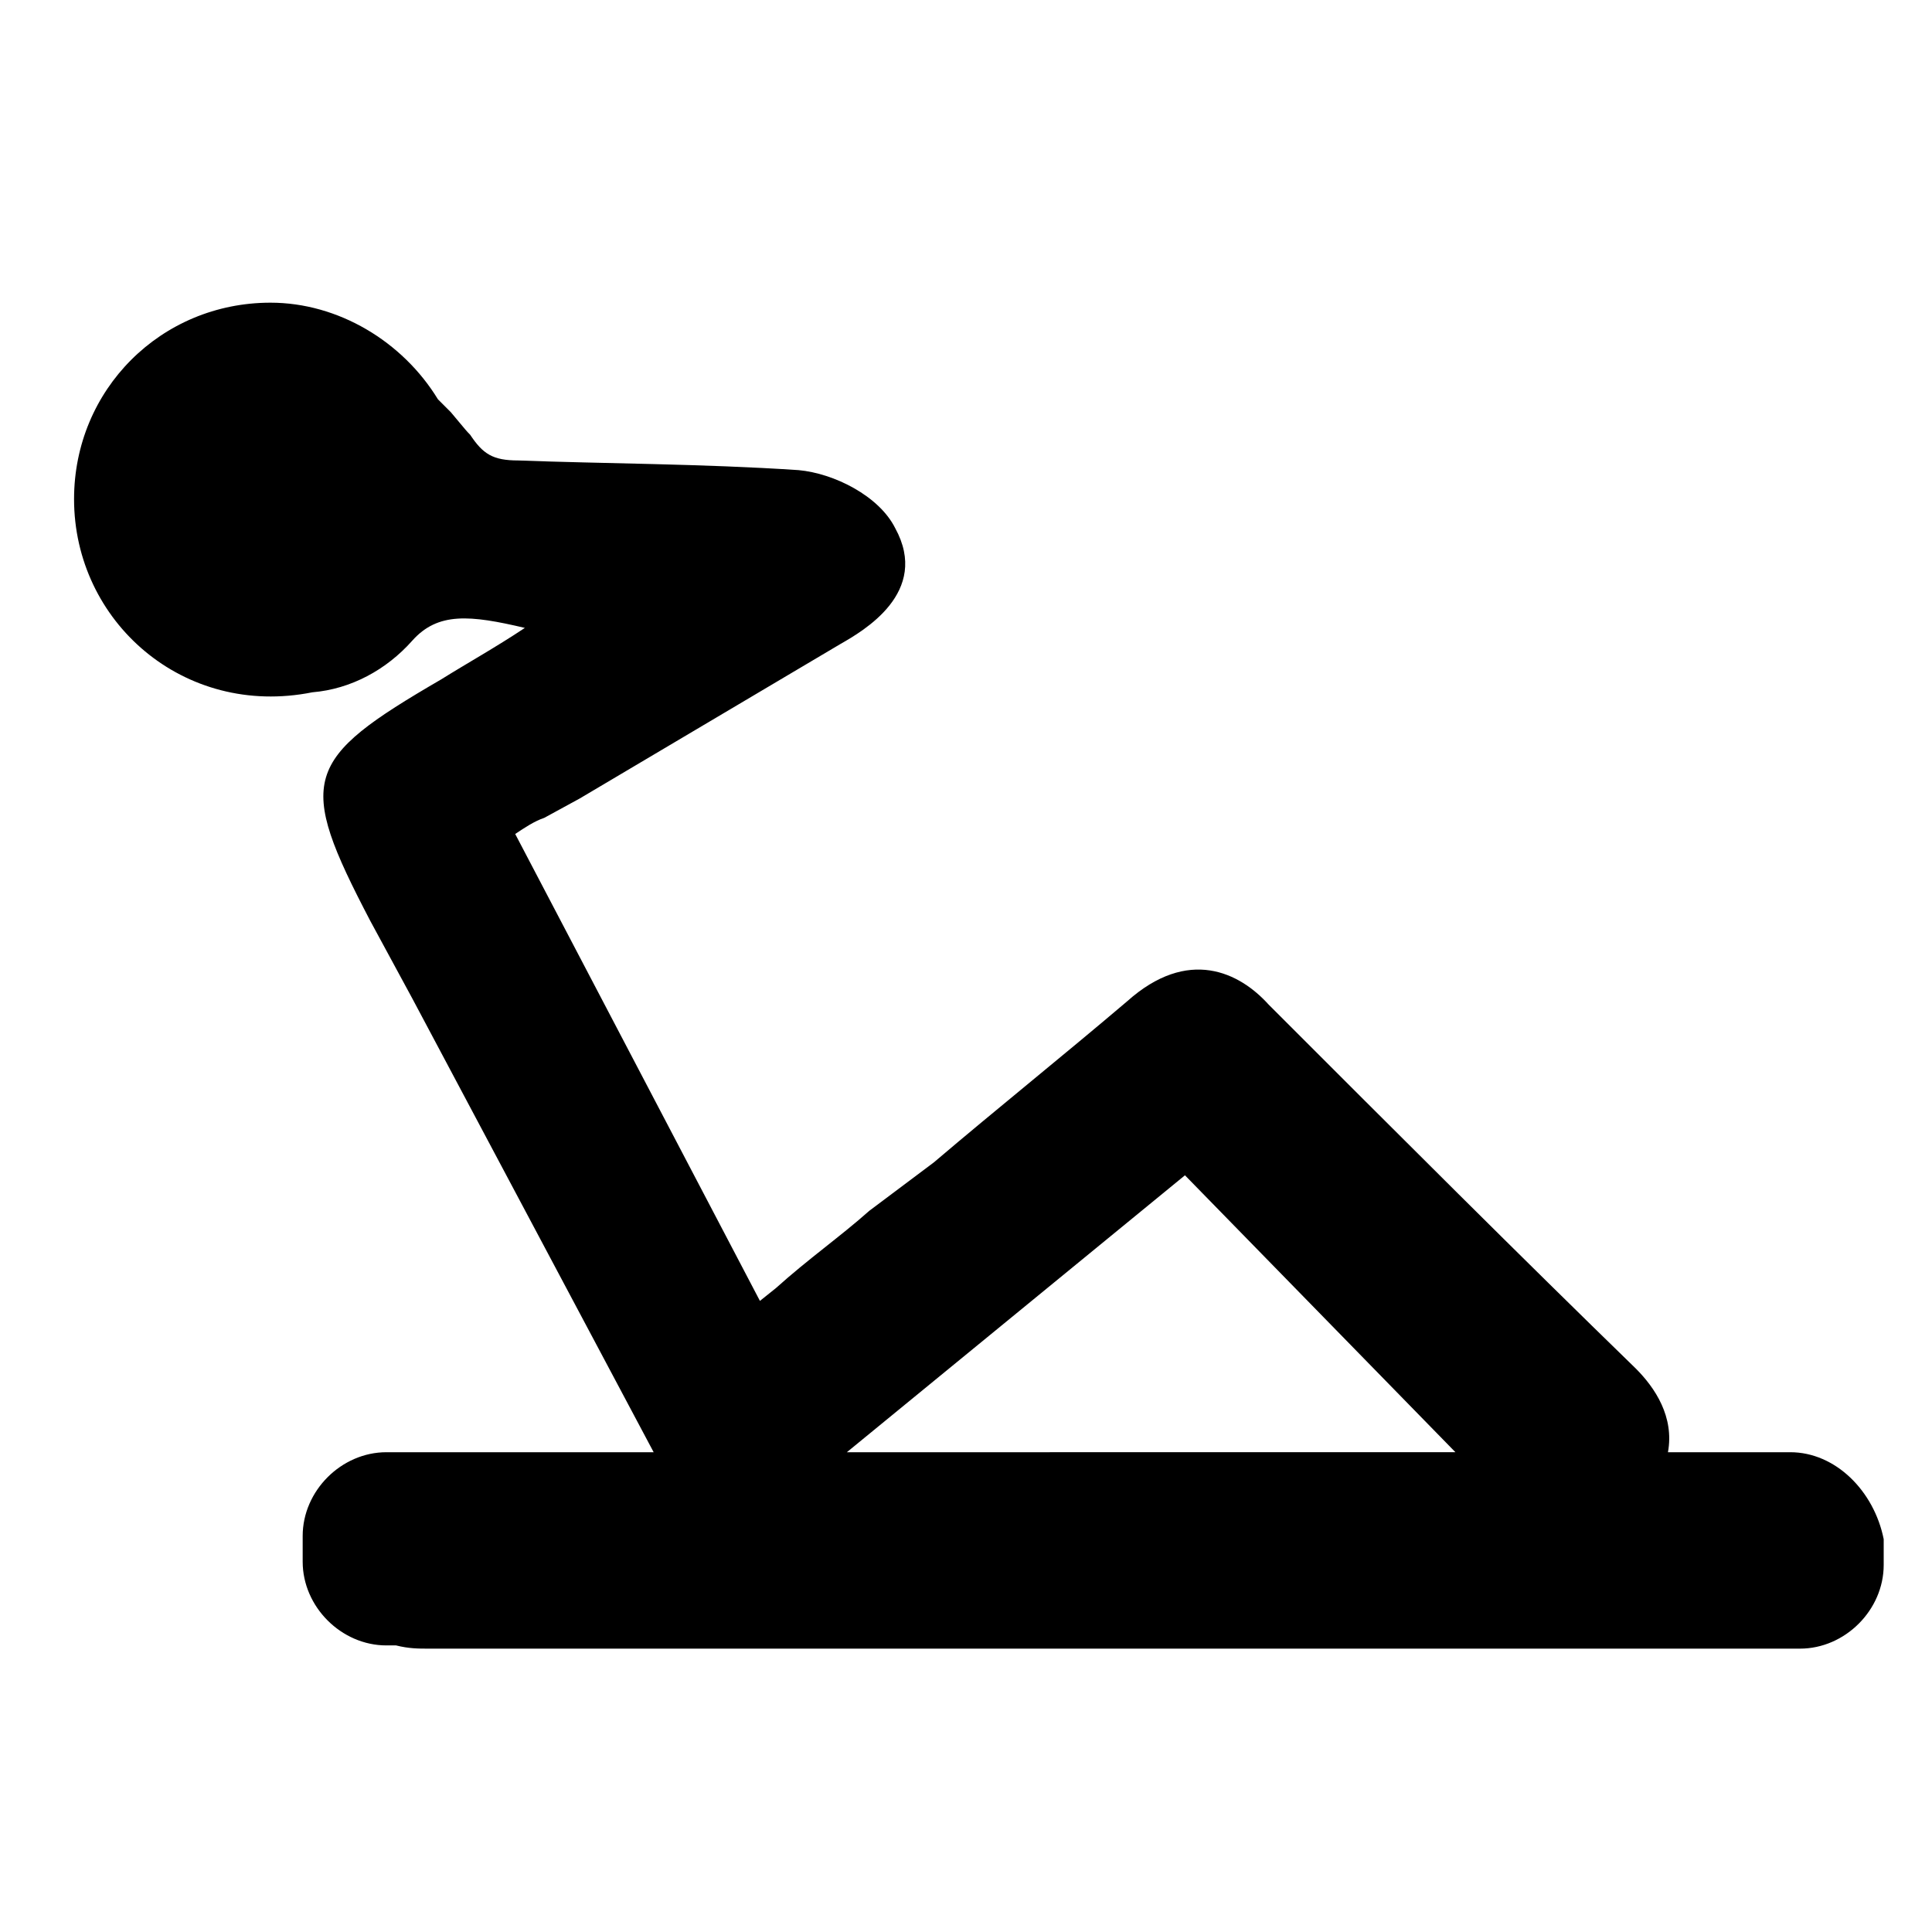 <?xml version="1.0" encoding="utf-8"?>
<!-- Generator: Adobe Illustrator 22.1.0, SVG Export Plug-In . SVG Version: 6.00 Build 0)  -->
<svg version="1.1" id="Capa_1" xmlns="http://www.w3.org/2000/svg" xmlns:xlink="http://www.w3.org/1999/xlink" x="0px" y="0px"
	 viewBox="0 0 60 60" style="enable-background:new 0 0 60 60;" xml:space="preserve">
<style type="text/css">
	.st0{fill:#FFFFFF;}
	.st1{fill:#151515;}
	.st2{fill:#030101;}
	.st3{fill:none;stroke:#000000;stroke-miterlimit:10;}
	.st4{stroke:#000000;stroke-miterlimit:10;}
	.st5{fill:none;stroke:#272525;stroke-width:2;stroke-linecap:round;stroke-linejoin:round;stroke-miterlimit:10;}
	.st6{fill:#272525;stroke:#272525;stroke-width:3;stroke-miterlimit:10;}
	.st7{opacity:0;clip-path:url(#SVGID_2_);fill-rule:evenodd;clip-rule:evenodd;fill:#FFFFFF;}
	.st8{clip-path:url(#SVGID_4_);}
	.st9{clip-path:url(#SVGID_6_);}
	.st10{fill:#211915;}
	.st11{fill:none;}
</style>
<path d="M55.6,45.1h-3.8c0.2-1.1-0.4-2-1-2.6c-3.6-3.5-7.3-7.2-11.4-11.3c-0.9-1-2.5-1.8-4.4-0.1c-2,1.7-4,3.3-6,5L27,37.6
	c-0.9,0.8-1.9,1.5-2.9,2.4l-0.5,0.4L16,25.9c0.3-0.2,0.6-0.4,0.9-0.5l1.1-0.6c2.7-1.6,5.4-3.2,8.1-4.8c0.7-0.4,2.8-1.6,1.7-3.6
	c-0.5-1-1.9-1.7-3-1.8c-3-0.2-6.1-0.2-8.7-0.3c-0.8,0-1.1-0.2-1.5-0.8c-0.1-0.1-0.1-0.1-0.6-0.7c-0.2-0.2-0.3-0.3-0.4-0.4
	c-1.1-1.8-3.1-3-5.2-3c-3.4,0-6.1,2.7-6.1,6.1c0,3.8,3.4,6.8,7.4,6c1.2-0.1,2.3-0.7,3.1-1.6c0.8-0.9,1.8-0.8,3.5-0.4
	c-0.9,0.6-1.8,1.1-2.6,1.6c-4.3,2.5-4.5,3.1-2.2,7.5l1.3,2.4c2.5,4.7,5,9.4,7.5,14.1h-8.3c-1.4,0-2.6,1.2-2.6,2.6v0.8
	c0,1.4,1.2,2.6,2.6,2.6h0.3c0.4,0.1,0.7,0.1,1,0.1c0,0,0,0,0.1,0c4.2,0,8.5,0,12.7,0c9.2,0,18.7,0,28.1,0h1.7c1.4,0,2.6-1.2,2.6-2.6
	v-0.8C58.2,46.3,57,45.1,55.6,45.1z M36.8,36.5l8.4,8.6H26.3L36.8,36.5z"/>
</svg>
